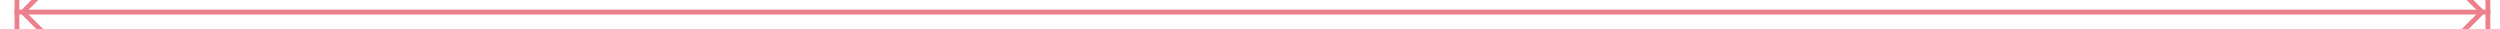﻿<?xml version="1.0" encoding="utf-8"?>
<svg version="1.1" xmlns:xlink="http://www.w3.org/1999/xlink" width="516px" height="6px" preserveAspectRatio="xMinYMid meet" viewBox="1232 401  516 4" xmlns="http://www.w3.org/2000/svg">
  <path d="M 1236 408  L 1236 397  L 1235 397  L 1235 408  L 1236 408  Z M 1242.054 407.146  L 1237.407 402.5  L 1242.054 397.854  L 1241.346 397.146  L 1236.346 402.146  L 1235.993 402.5  L 1236.346 402.854  L 1241.346 407.854  L 1242.054 407.146  Z M 1745 397  L 1745 408  L 1746 408  L 1746 397  L 1745 397  Z M 1738.946 397.854  L 1743.593 402.5  L 1738.946 407.146  L 1739.654 407.854  L 1744.654 402.854  L 1745.007 402.5  L 1744.654 402.146  L 1739.654 397.146  L 1738.946 397.854  Z " fill-rule="nonzero" fill="#ec808d" stroke="none" />
  <path d="M 1235 402.5  L 1746 402.5  " stroke-width="1" stroke="#ec808d" fill="none" />
</svg>